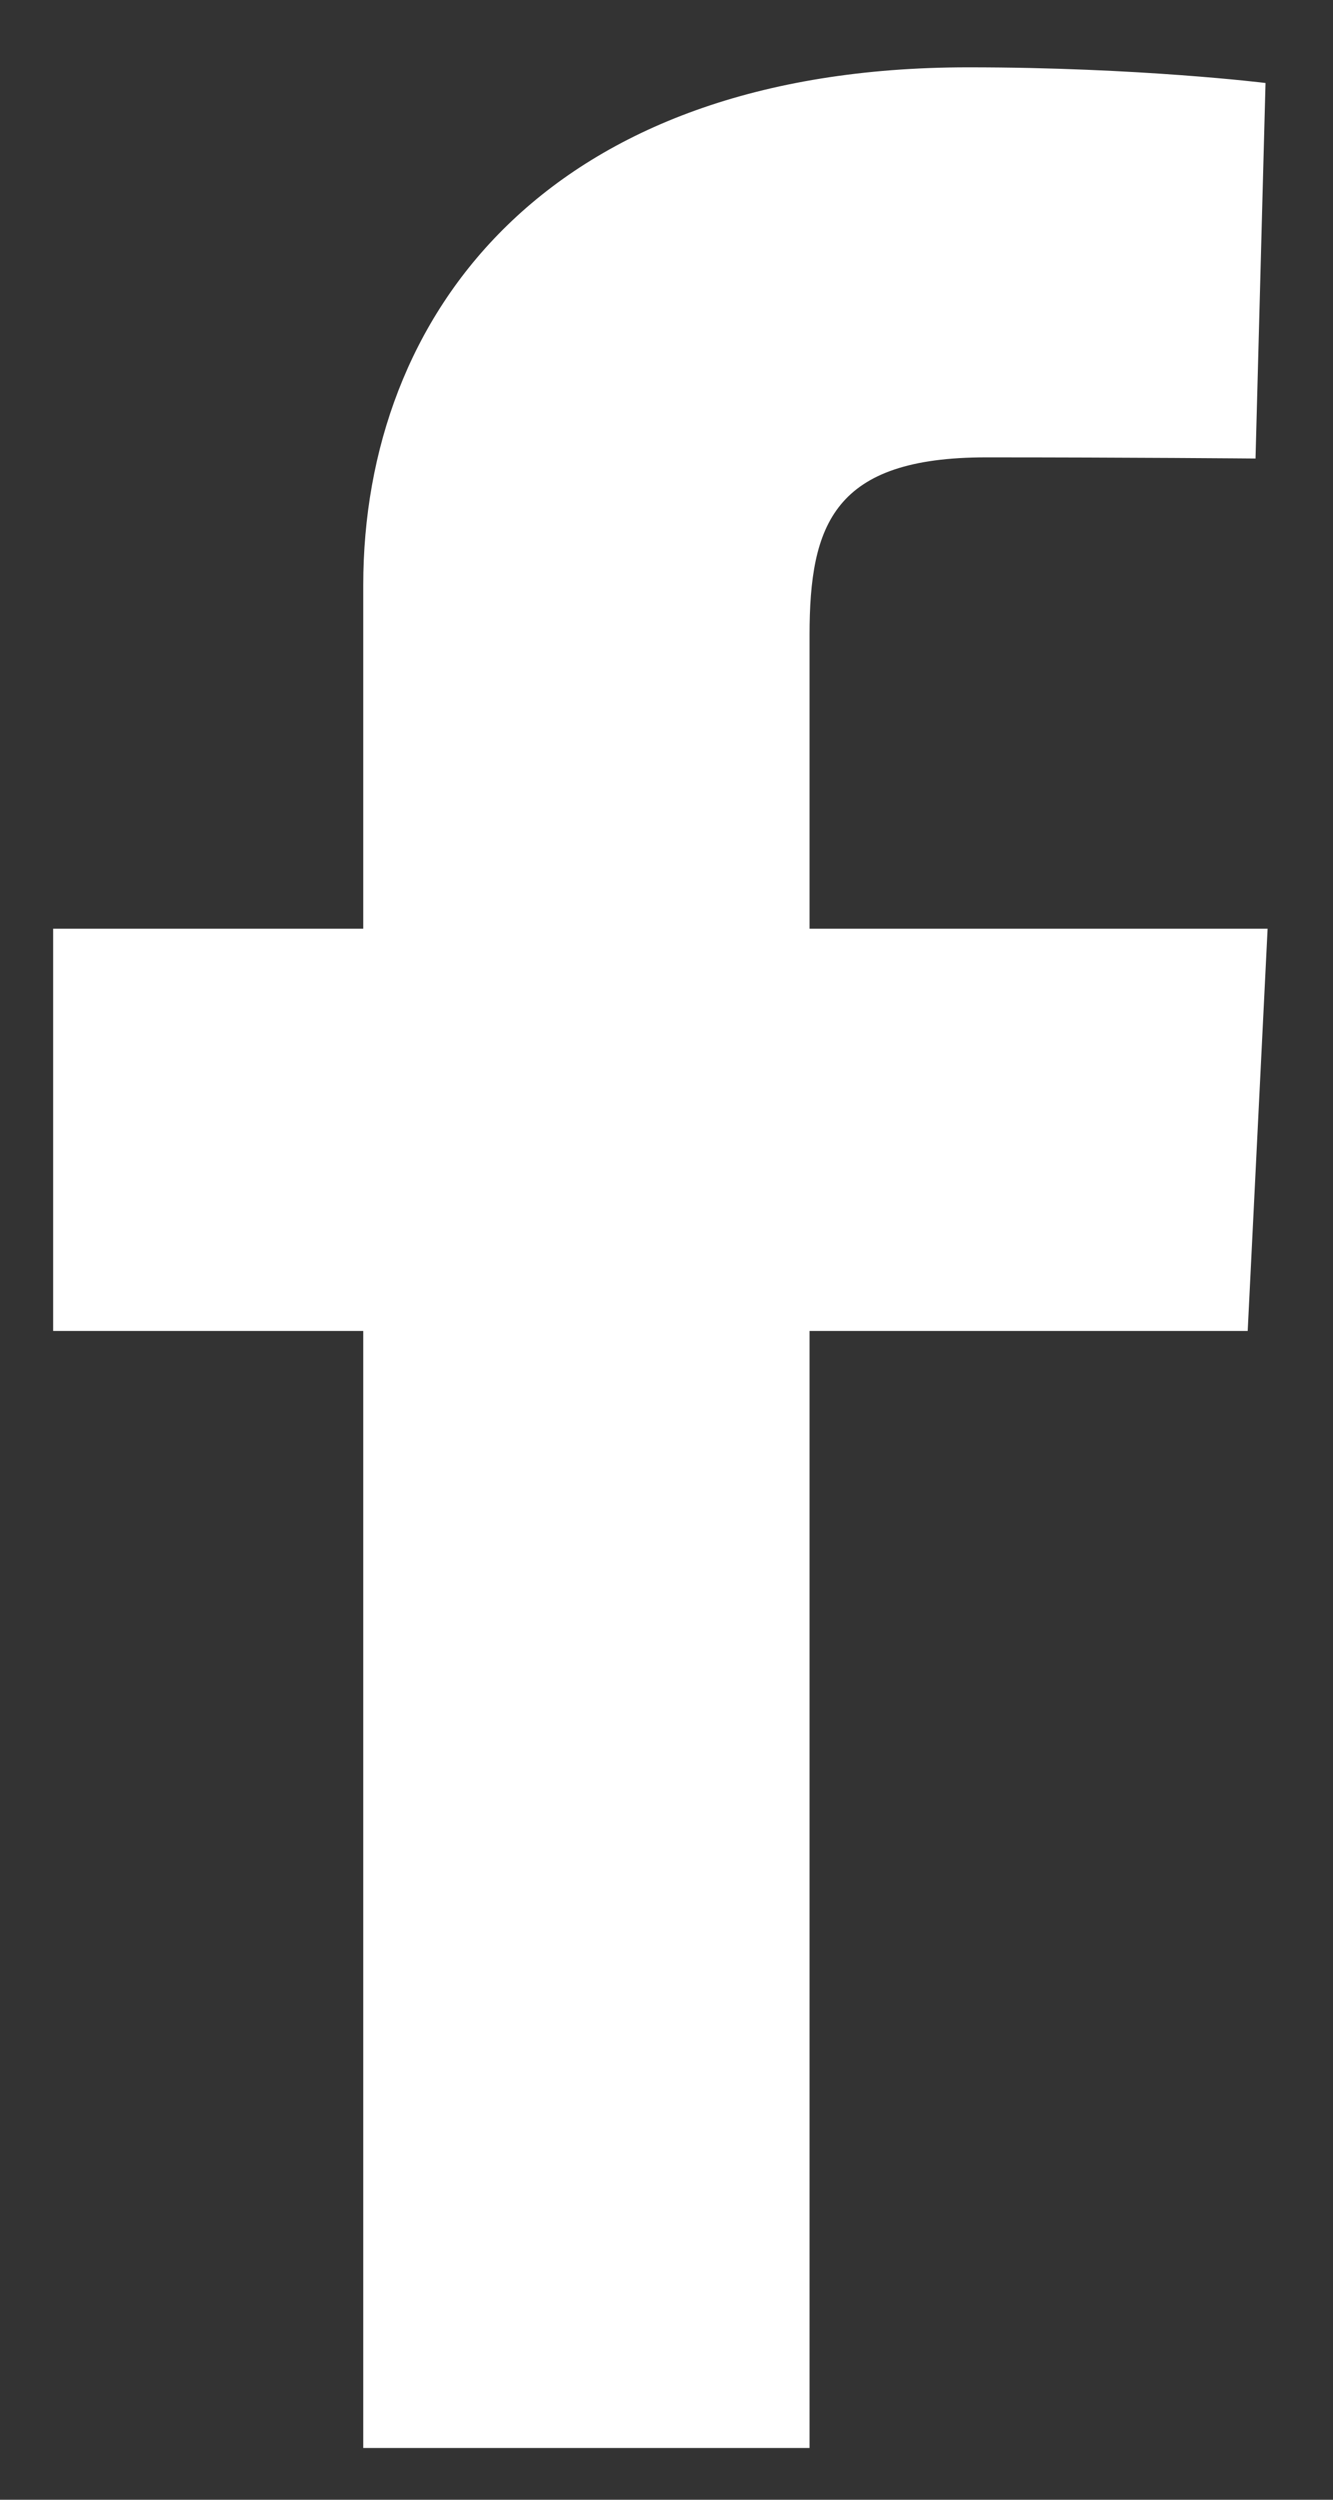 <svg width="16" height="30" viewBox="0 0 16 30" fill="none" xmlns="http://www.w3.org/2000/svg">
<rect x="0" y="0" width="16" height="30" fill="#333333" stroke="none"/>
<path d="M4.36 29.379V15.973H0.638V11.146H4.36V7.023C4.36 3.784 6.558 0.808 11.622 0.808C13.673 0.808 15.19 0.996 15.19 0.996L15.07 5.503C15.07 5.503 13.524 5.489 11.836 5.489C10.009 5.489 9.717 6.291 9.717 7.622V11.146H15.215L14.976 15.973H9.717V29.379H4.36Z" fill="#ffffff"/>
</svg>
